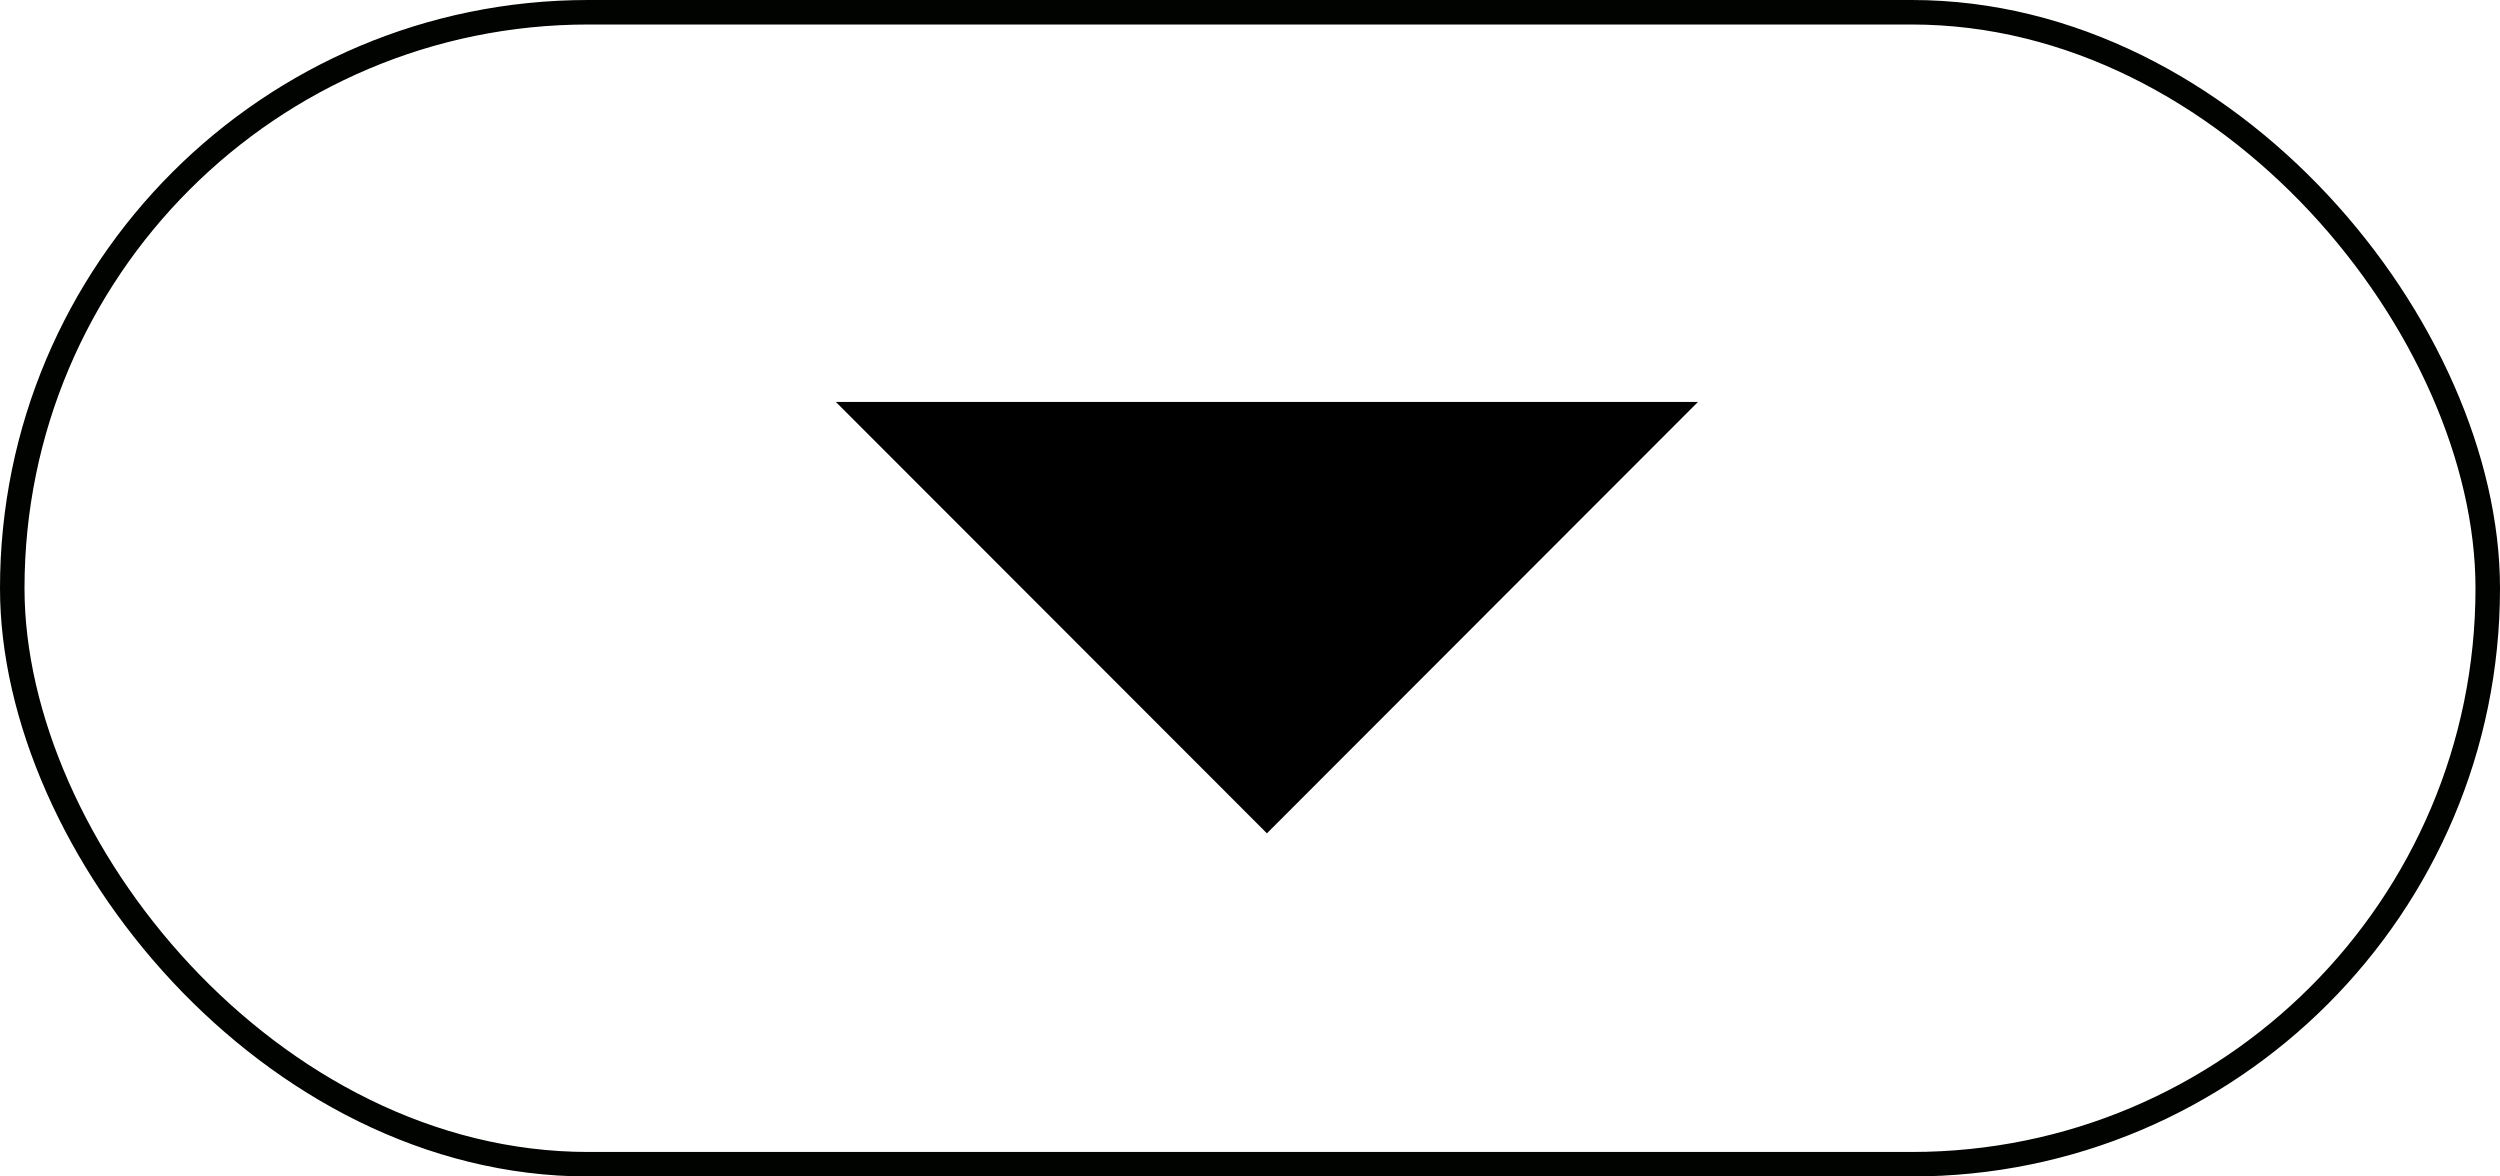 <svg width="51" height="24" viewBox="0 0 51 24" fill="none" xmlns="http://www.w3.org/2000/svg">
<rect x="0.25" y="0.25" width="50.5" height="23.5" rx="11.75" stroke="#000300" stroke-width="0.5"/>
<path d="M25.845 17L17.051 8.199L34.639 8.199L25.845 17Z" fill="black"/>
</svg>
